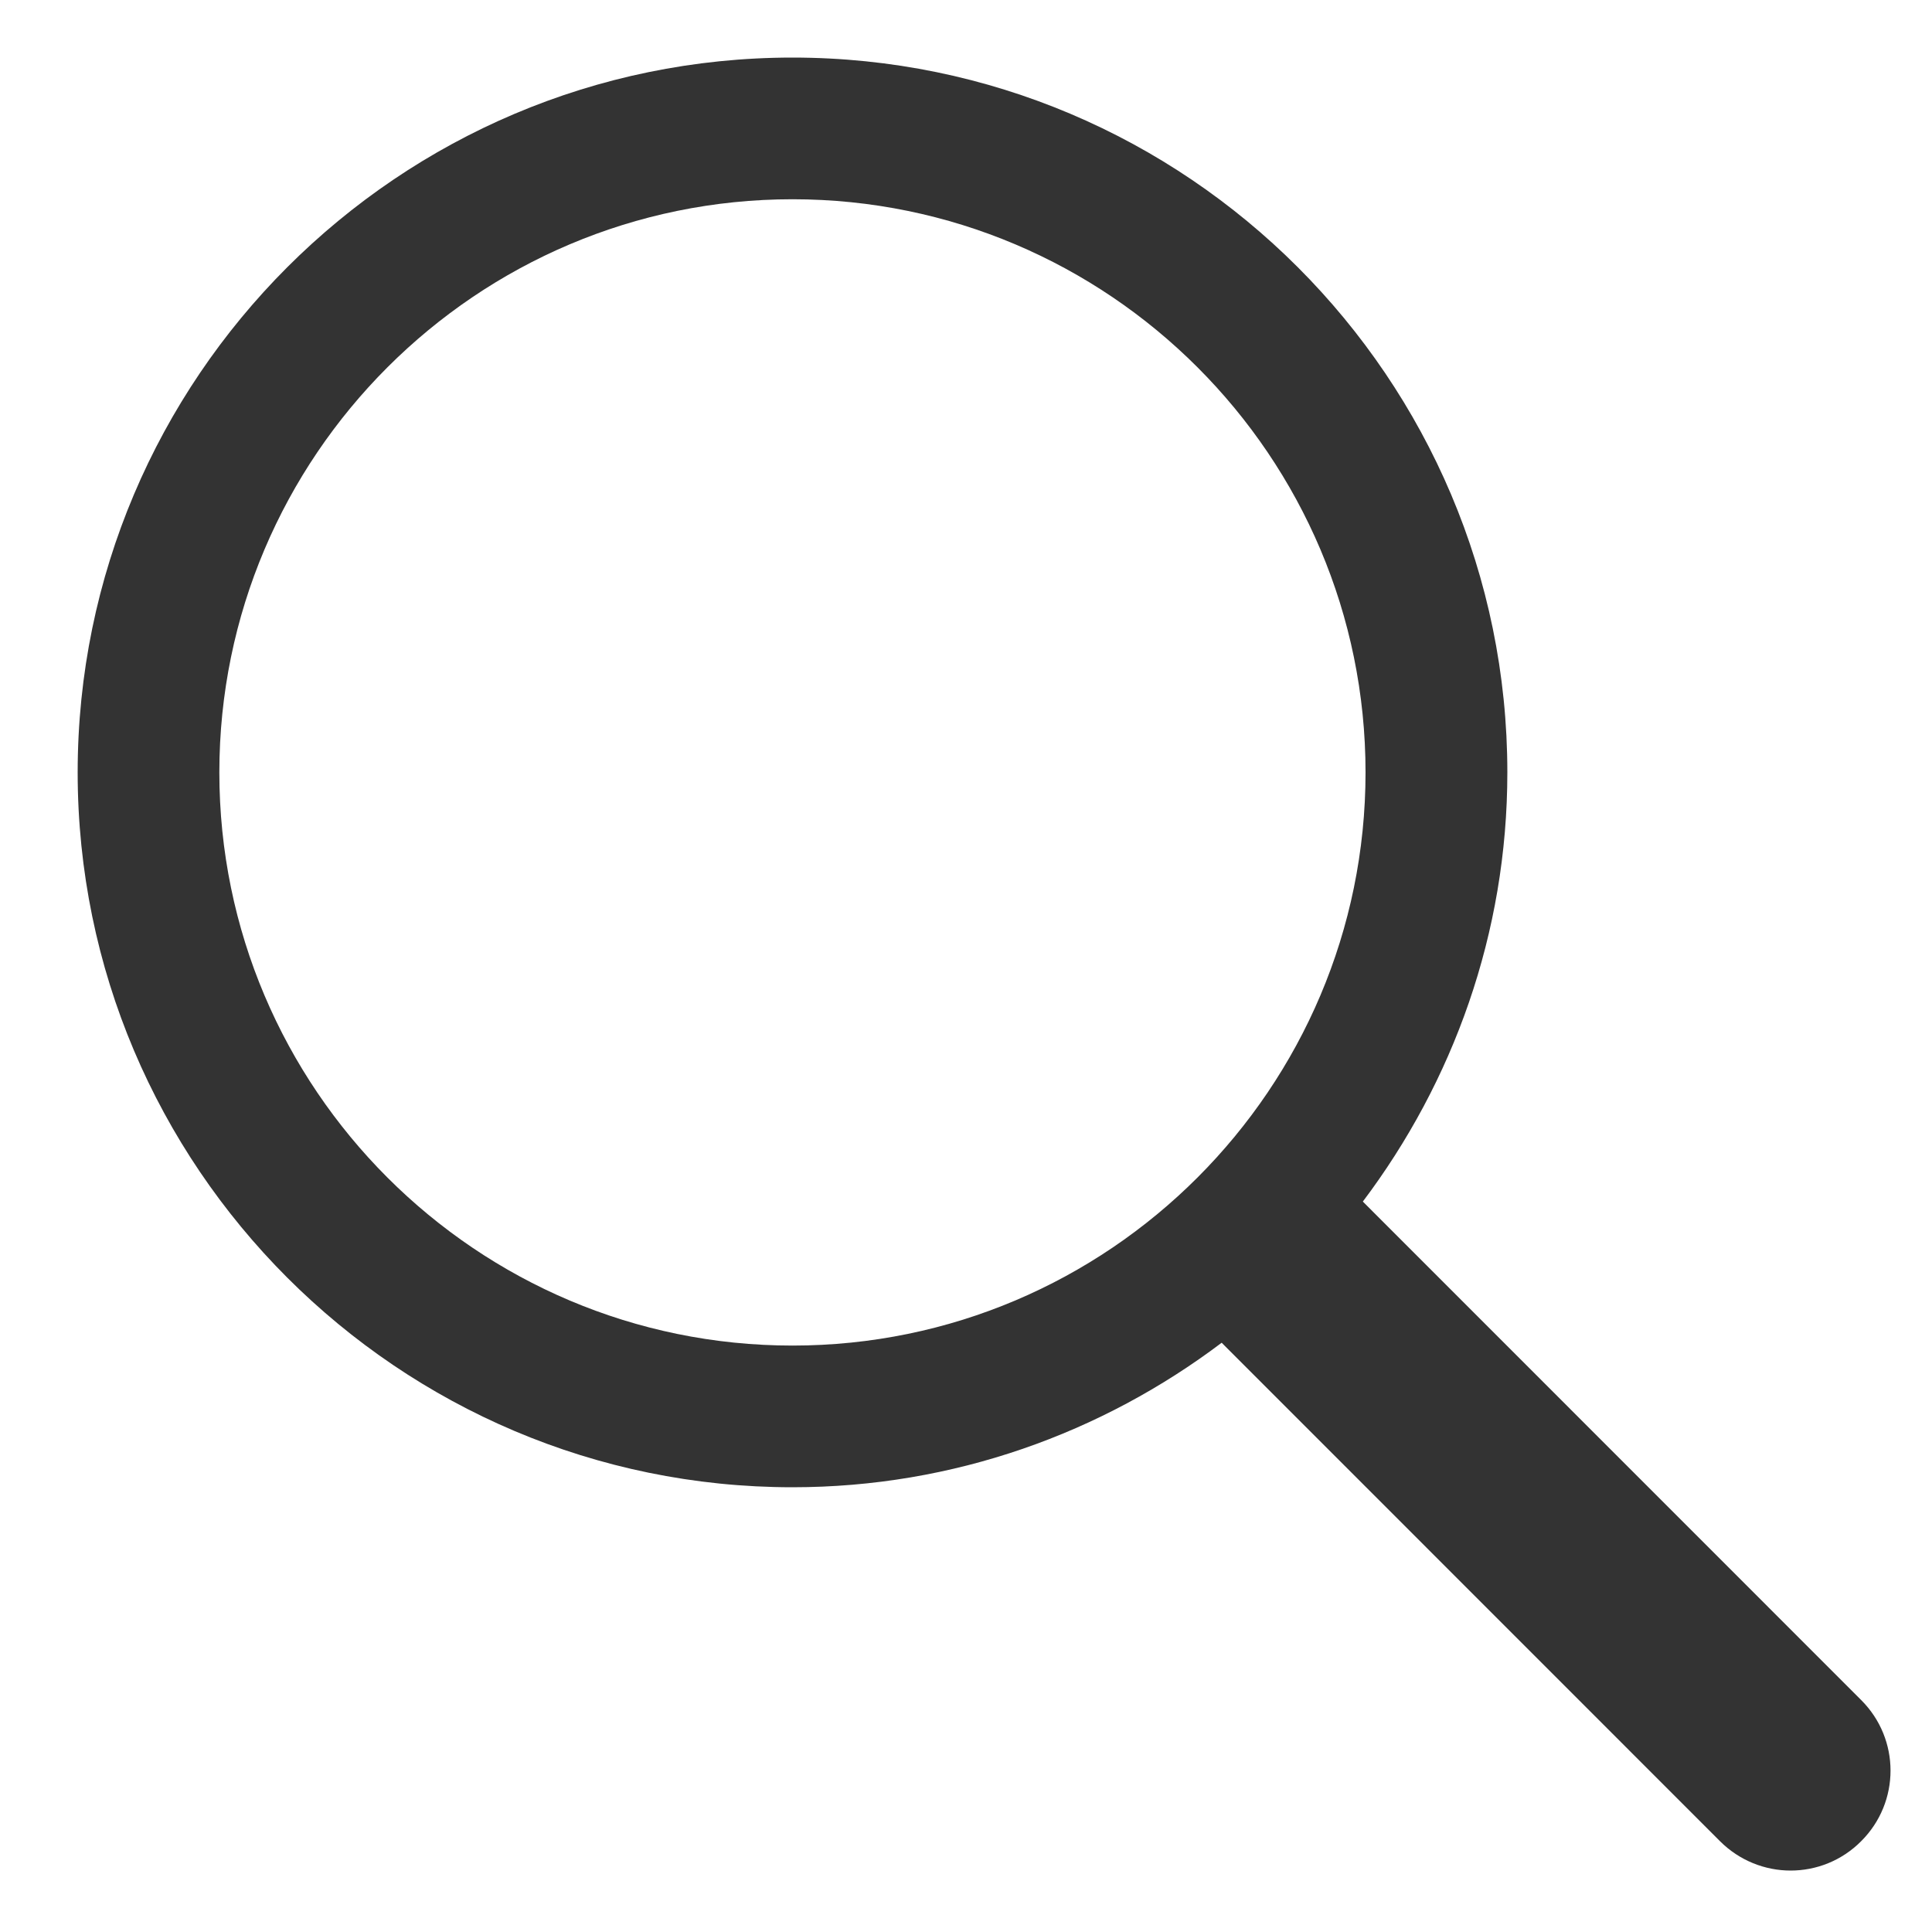 <svg width="15" height="15" viewBox="0 0 15 15" fill="none" xmlns="http://www.w3.org/2000/svg">
<path d="M14.45 13.199L10.581 9.329C11.281 8.4 11.703 7.248 11.703 5.997C11.703 2.937 9.214 0.447 6.153 0.447C3.093 0.447 0.603 2.937 0.603 5.997C0.603 9.058 3.093 11.547 6.153 11.547C7.404 11.547 8.556 11.126 9.485 10.425L13.354 14.295C13.505 14.446 13.704 14.523 13.902 14.523C14.101 14.523 14.299 14.447 14.45 14.295C14.754 13.992 14.754 13.502 14.45 13.199ZM1.703 5.997C1.703 3.543 3.7 1.547 6.153 1.547C8.607 1.547 10.602 3.544 10.602 5.997C10.602 8.45 8.607 10.447 6.153 10.447C3.699 10.447 1.703 8.451 1.703 5.997Z" fill="black" fill-opacity="0.8"/>
</svg>
